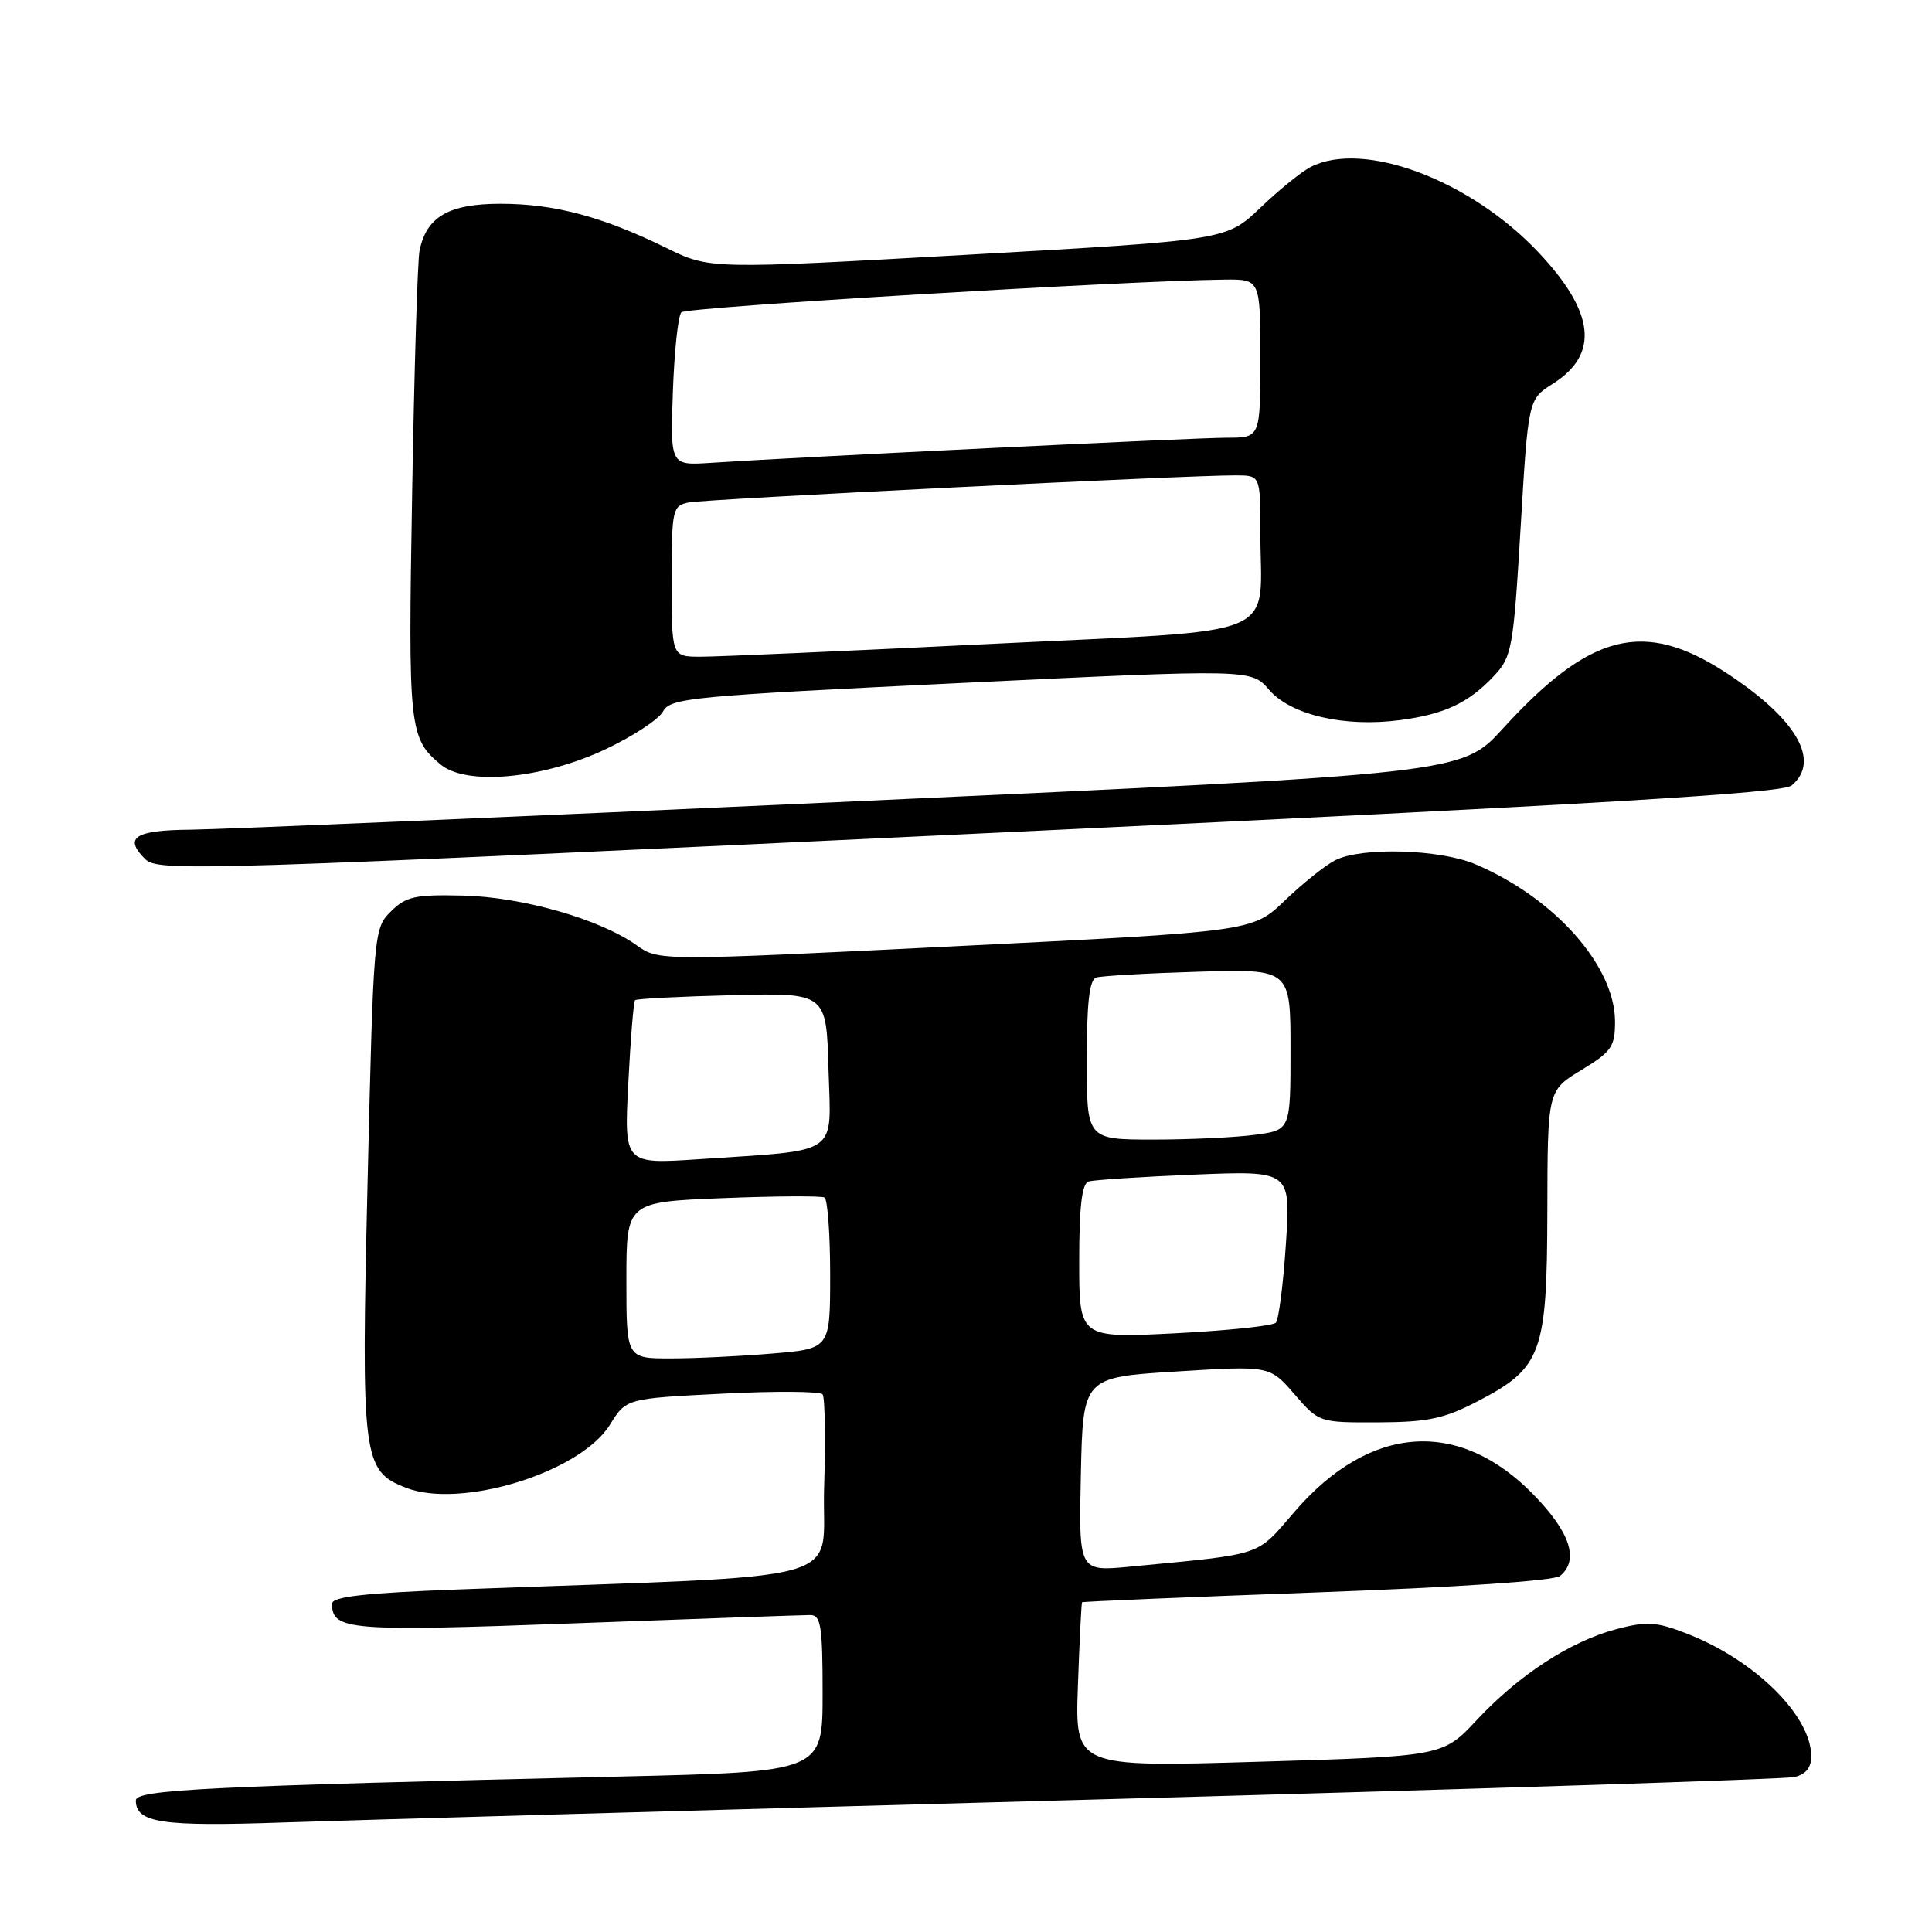 <?xml version="1.0" encoding="UTF-8" standalone="no"?>
<!DOCTYPE svg PUBLIC "-//W3C//DTD SVG 1.1//EN" "http://www.w3.org/Graphics/SVG/1.1/DTD/svg11.dtd" >
<svg xmlns="http://www.w3.org/2000/svg" xmlns:xlink="http://www.w3.org/1999/xlink" version="1.1" viewBox="0 0 256 256">
 <g >
 <path fill="currentColor"
d=" M 144.50 238.46 C 194.55 237.10 236.51 235.75 237.75 235.47 C 239.26 235.13 240.00 234.23 240.00 232.73 C 239.99 227.28 232.40 219.85 223.31 216.38 C 219.41 214.88 218.14 214.82 214.14 215.88 C 208.07 217.50 201.28 221.92 195.69 227.90 C 191.19 232.72 191.19 232.72 166.81 233.44 C 142.44 234.16 142.44 234.16 142.83 223.33 C 143.04 217.37 143.29 212.41 143.38 212.31 C 143.47 212.21 157.47 211.62 174.49 211.00 C 193.18 210.32 205.95 209.46 206.72 208.82 C 209.26 206.71 208.08 203.07 203.25 198.10 C 193.36 187.90 181.54 188.71 171.56 200.28 C 166.35 206.31 167.72 205.85 149.72 207.59 C 142.94 208.24 142.94 208.24 143.22 195.37 C 143.50 182.50 143.50 182.50 155.88 181.73 C 168.25 180.96 168.25 180.96 171.51 184.73 C 174.78 188.50 174.78 188.50 182.64 188.47 C 189.23 188.44 191.36 187.98 195.79 185.68 C 204.30 181.25 204.99 179.38 205.03 160.50 C 205.06 144.50 205.06 144.50 209.53 141.79 C 213.53 139.36 214.00 138.69 214.00 135.38 C 214.00 128.00 206.01 118.99 195.50 114.52 C 190.78 112.51 180.38 112.22 176.92 113.99 C 175.59 114.67 172.58 117.08 170.24 119.33 C 165.98 123.43 165.98 123.43 126.63 125.38 C 87.27 127.33 87.27 127.33 84.35 125.25 C 79.49 121.79 69.21 118.85 61.33 118.67 C 54.99 118.52 53.78 118.79 51.79 120.78 C 49.53 123.02 49.49 123.49 48.71 156.50 C 47.84 193.34 48.03 194.89 53.80 197.14 C 61.10 199.98 76.93 195.09 80.82 188.78 C 82.97 185.31 82.97 185.31 95.70 184.67 C 102.69 184.31 108.68 184.35 109.00 184.76 C 109.31 185.17 109.40 190.74 109.20 197.14 C 108.79 210.17 114.42 208.60 60.75 210.61 C 48.31 211.08 44.00 211.57 44.00 212.50 C 44.00 216.03 46.20 216.21 76.33 215.09 C 92.50 214.49 106.47 214.00 107.37 214.00 C 108.77 214.00 109.00 215.45 109.00 224.39 C 109.00 234.77 109.00 234.77 82.25 235.40 C 27.10 236.69 18.00 237.14 18.00 238.57 C 18.00 241.54 21.42 242.05 37.50 241.49 C 46.30 241.19 94.45 239.82 144.50 238.46 Z  M 135.64 110.17 C 211.97 106.55 236.17 105.10 237.39 104.09 C 241.31 100.84 238.05 95.23 228.71 89.14 C 217.83 82.05 210.72 83.83 199.10 96.58 C 193.69 102.50 193.69 102.50 113.10 106.19 C 68.77 108.22 29.24 109.90 25.25 109.94 C 17.89 110.00 16.37 110.97 19.20 113.80 C 20.94 115.54 24.88 115.41 135.64 110.17 Z  M 80.17 99.31 C 83.83 97.59 87.29 95.32 87.86 94.27 C 88.81 92.48 91.51 92.23 127.34 90.50 C 165.79 88.65 165.79 88.65 168.17 91.41 C 171.04 94.74 178.14 96.39 185.50 95.42 C 191.43 94.64 194.61 93.14 197.99 89.53 C 200.34 87.01 200.53 85.90 201.49 69.89 C 202.50 52.91 202.50 52.91 205.76 50.85 C 211.96 46.93 211.34 41.36 203.80 33.38 C 194.77 23.83 180.66 18.55 173.68 22.12 C 172.48 22.73 169.47 25.16 167.00 27.53 C 162.50 31.82 162.50 31.82 128.27 33.75 C 94.05 35.68 94.05 35.68 88.27 32.84 C 79.83 28.70 73.45 27.00 66.32 27.00 C 59.47 27.00 56.50 28.72 55.59 33.22 C 55.33 34.48 54.89 48.96 54.61 65.40 C 54.07 96.56 54.20 97.80 58.37 101.29 C 61.77 104.14 71.84 103.22 80.17 99.31 Z  M 83.00 169.64 C 83.00 159.27 83.00 159.27 95.75 158.76 C 102.76 158.48 108.84 158.44 109.25 158.68 C 109.66 158.92 110.00 163.53 110.00 168.91 C 110.00 178.71 110.00 178.71 102.35 179.35 C 98.14 179.71 92.07 180.00 88.85 180.00 C 83.00 180.00 83.00 180.00 83.00 169.64 Z  M 143.00 167.12 C 143.00 159.85 143.36 156.83 144.25 156.55 C 144.94 156.34 151.24 155.93 158.27 155.64 C 171.03 155.12 171.03 155.12 170.39 164.81 C 170.04 170.14 169.44 174.84 169.06 175.26 C 168.69 175.68 162.67 176.31 155.69 176.67 C 143.00 177.31 143.00 177.31 143.00 167.12 Z  M 83.25 143.57 C 83.55 137.69 83.95 132.72 84.15 132.53 C 84.34 132.34 90.12 132.04 97.00 131.87 C 109.50 131.55 109.50 131.55 109.78 141.68 C 110.11 153.32 111.54 152.32 92.60 153.60 C 82.70 154.26 82.70 154.26 83.25 143.57 Z  M 144.00 140.47 C 144.00 132.93 144.35 129.82 145.25 129.53 C 145.94 129.31 152.01 128.96 158.75 128.76 C 171.00 128.39 171.00 128.39 171.00 139.06 C 171.00 149.73 171.00 149.73 166.36 150.36 C 163.81 150.71 157.73 151.00 152.86 151.00 C 144.00 151.00 144.00 151.00 144.00 140.47 Z  M 89.00 77.02 C 89.00 67.47 89.10 67.02 91.25 66.58 C 93.47 66.13 157.44 62.96 163.75 62.99 C 167.00 63.00 167.00 63.00 167.00 70.37 C 167.00 84.96 170.81 83.37 131.16 85.33 C 112.10 86.27 94.81 87.03 92.75 87.02 C 89.00 87.00 89.00 87.00 89.00 77.02 Z  M 89.16 51.92 C 89.35 46.55 89.85 41.81 90.29 41.38 C 90.97 40.69 149.29 37.19 162.25 37.05 C 167.00 37.00 167.00 37.00 167.00 47.50 C 167.00 58.00 167.00 58.00 162.57 58.00 C 158.42 58.00 105.81 60.56 94.16 61.33 C 88.82 61.68 88.82 61.68 89.16 51.92 Z "/>
</g>
</svg>